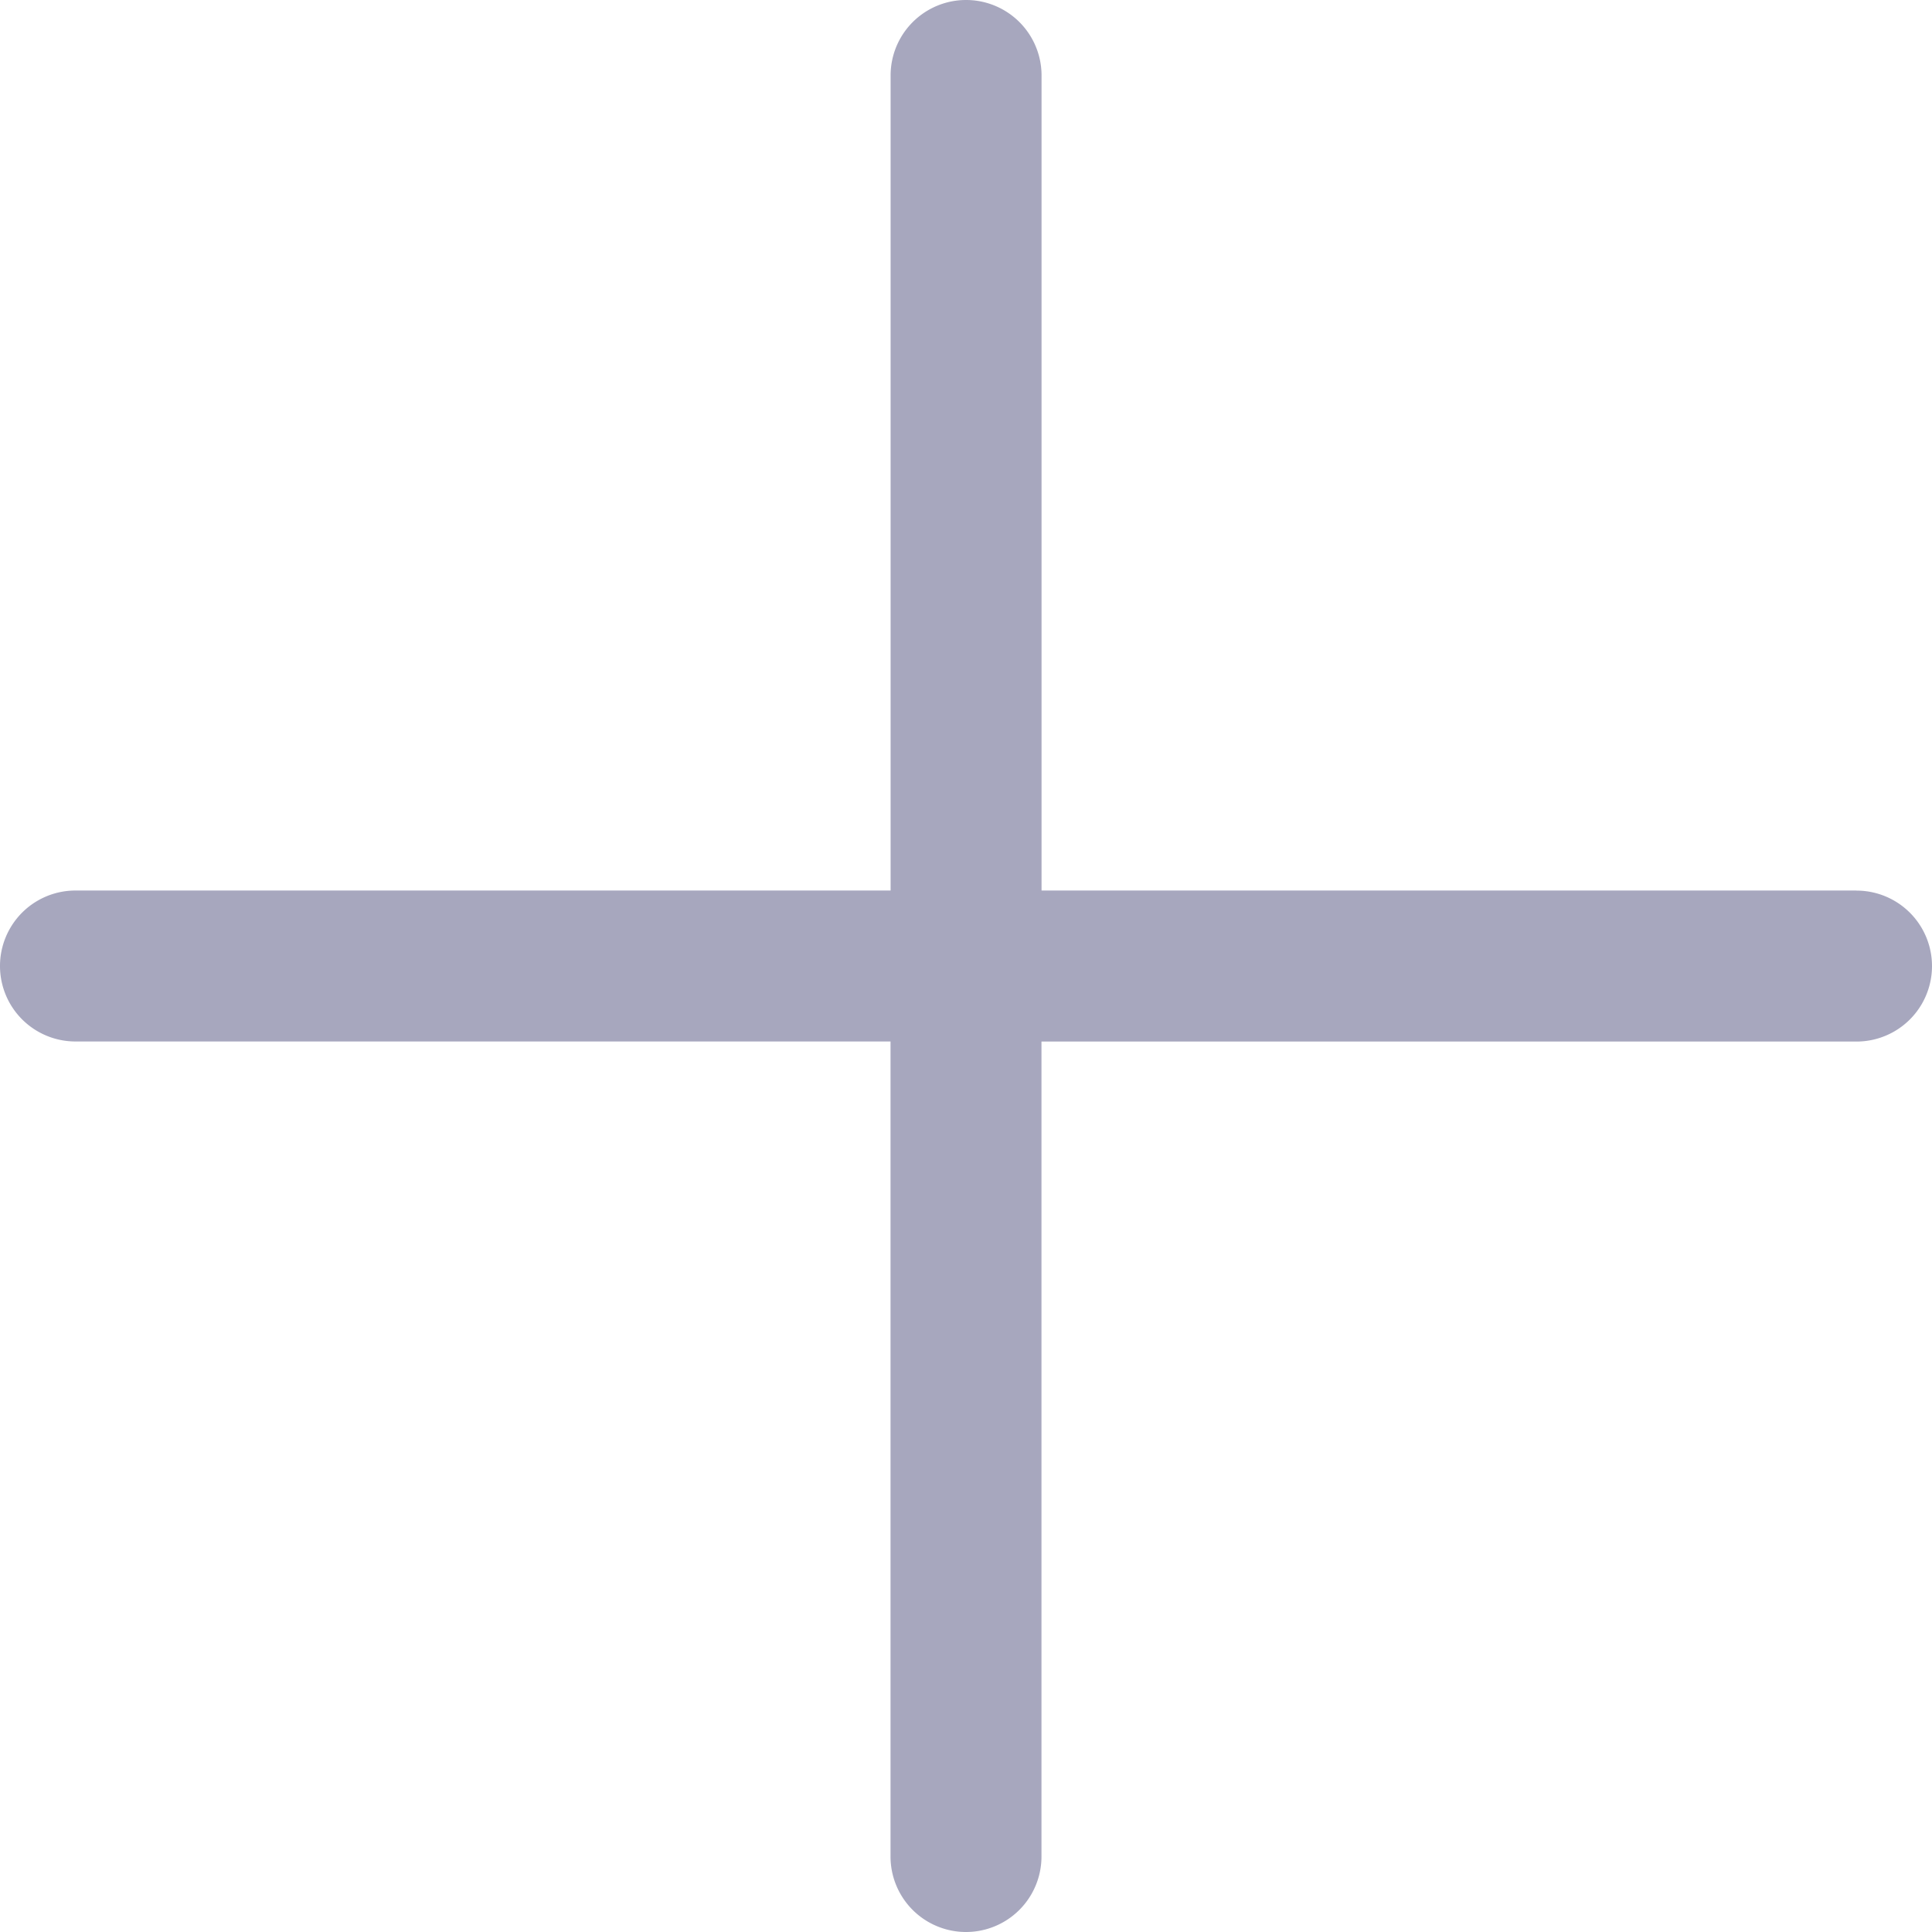 <svg xmlns="http://www.w3.org/2000/svg" width="49.712" height="49.712" viewBox="0 0 49.712 49.712">
  <path id="Plus" d="M47.77,22.914H26.8V1.942a1.942,1.942,0,1,0-3.884,0V22.914H1.942a1.942,1.942,0,1,0,0,3.884H22.914V47.77a1.942,1.942,0,0,0,3.884,0V26.8H47.77a1.942,1.942,0,0,0,0-3.884Z" fill="#a7a7be"/>
</svg>
